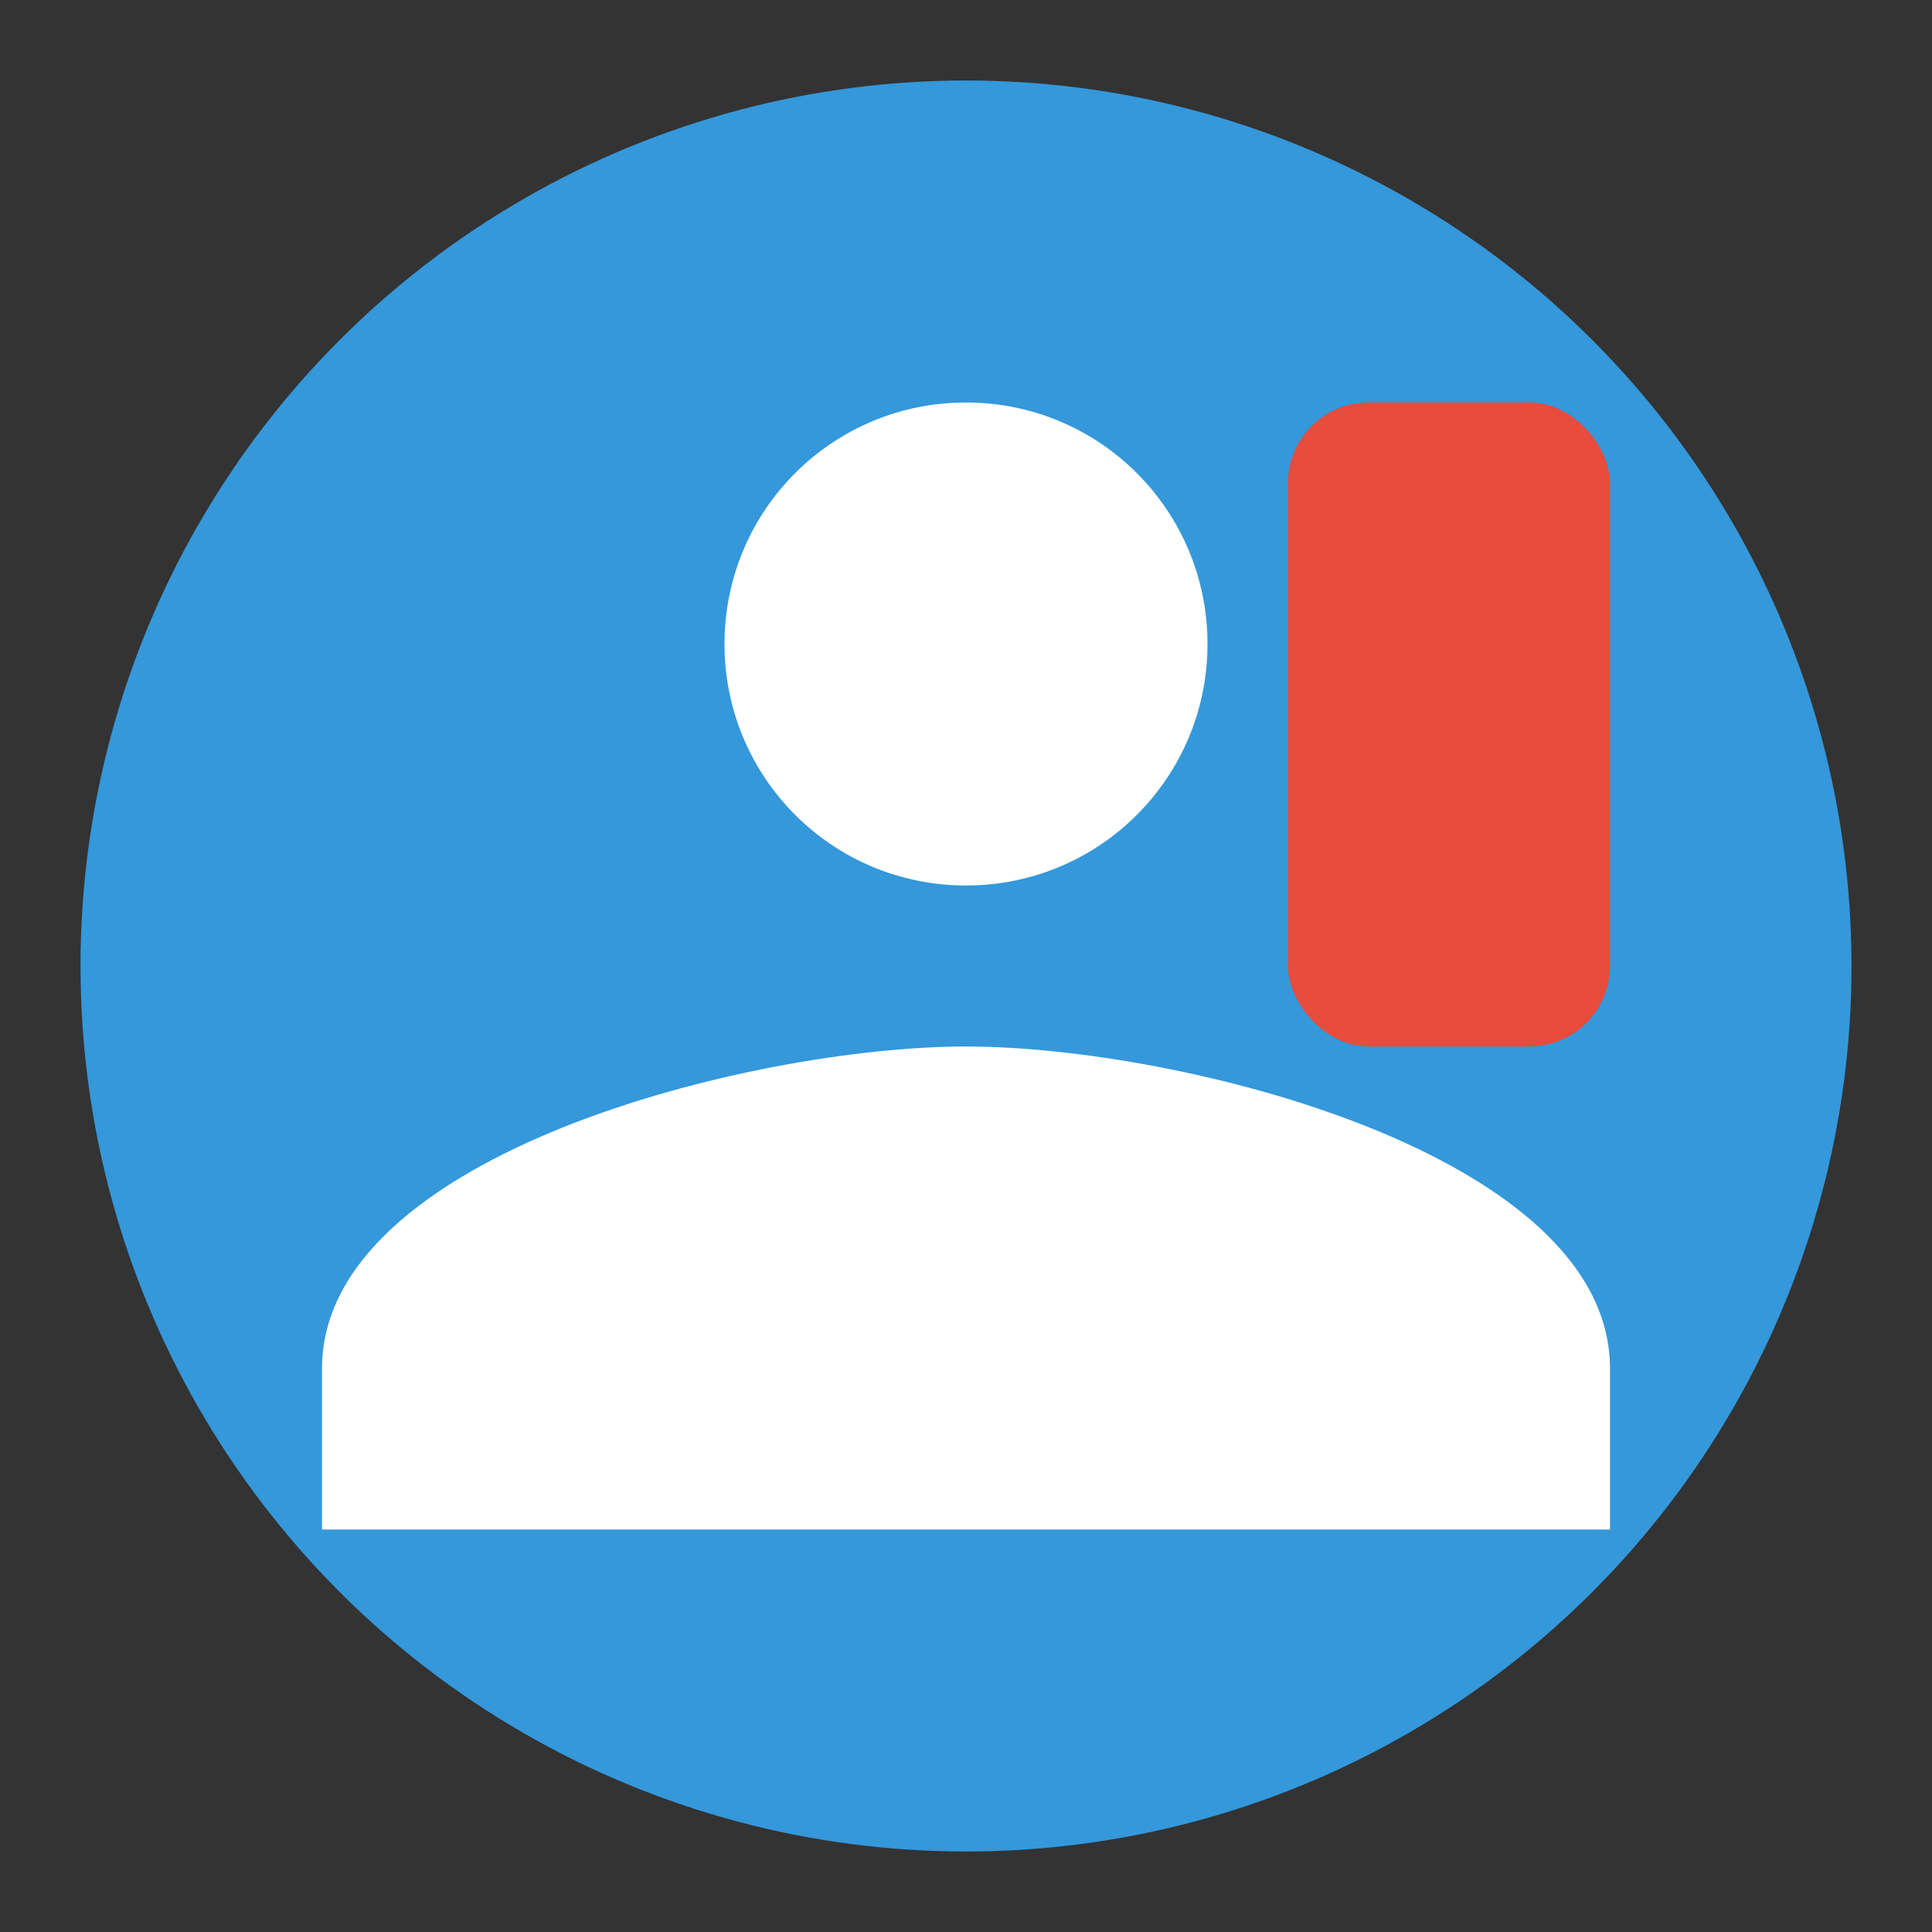 <svg xmlns="http://www.w3.org/2000/svg" viewBox="0 0 24 24" width="24" height="24">
  <rect x="0" y="0" width="24" height="24" fill="#333333" stroke="none"/>
  <circle cx="12" cy="12" r="11" fill="#3498db" />
  <path d="M15 8C15 6.34 13.66 5 12 5C10.34 5 9 6.34 9 8C9 9.66 10.34 11 12 11C13.66 11 15 9.66 15 8Z" fill="white" />
  <path d="M12 13C9.33 13 4 14.34 4 17V19H20V17C20 14.34 14.67 13 12 13Z" fill="white" />
  <rect x="16" y="5" width="4" height="8" rx="1" fill="#e74c3c" />
</svg> 